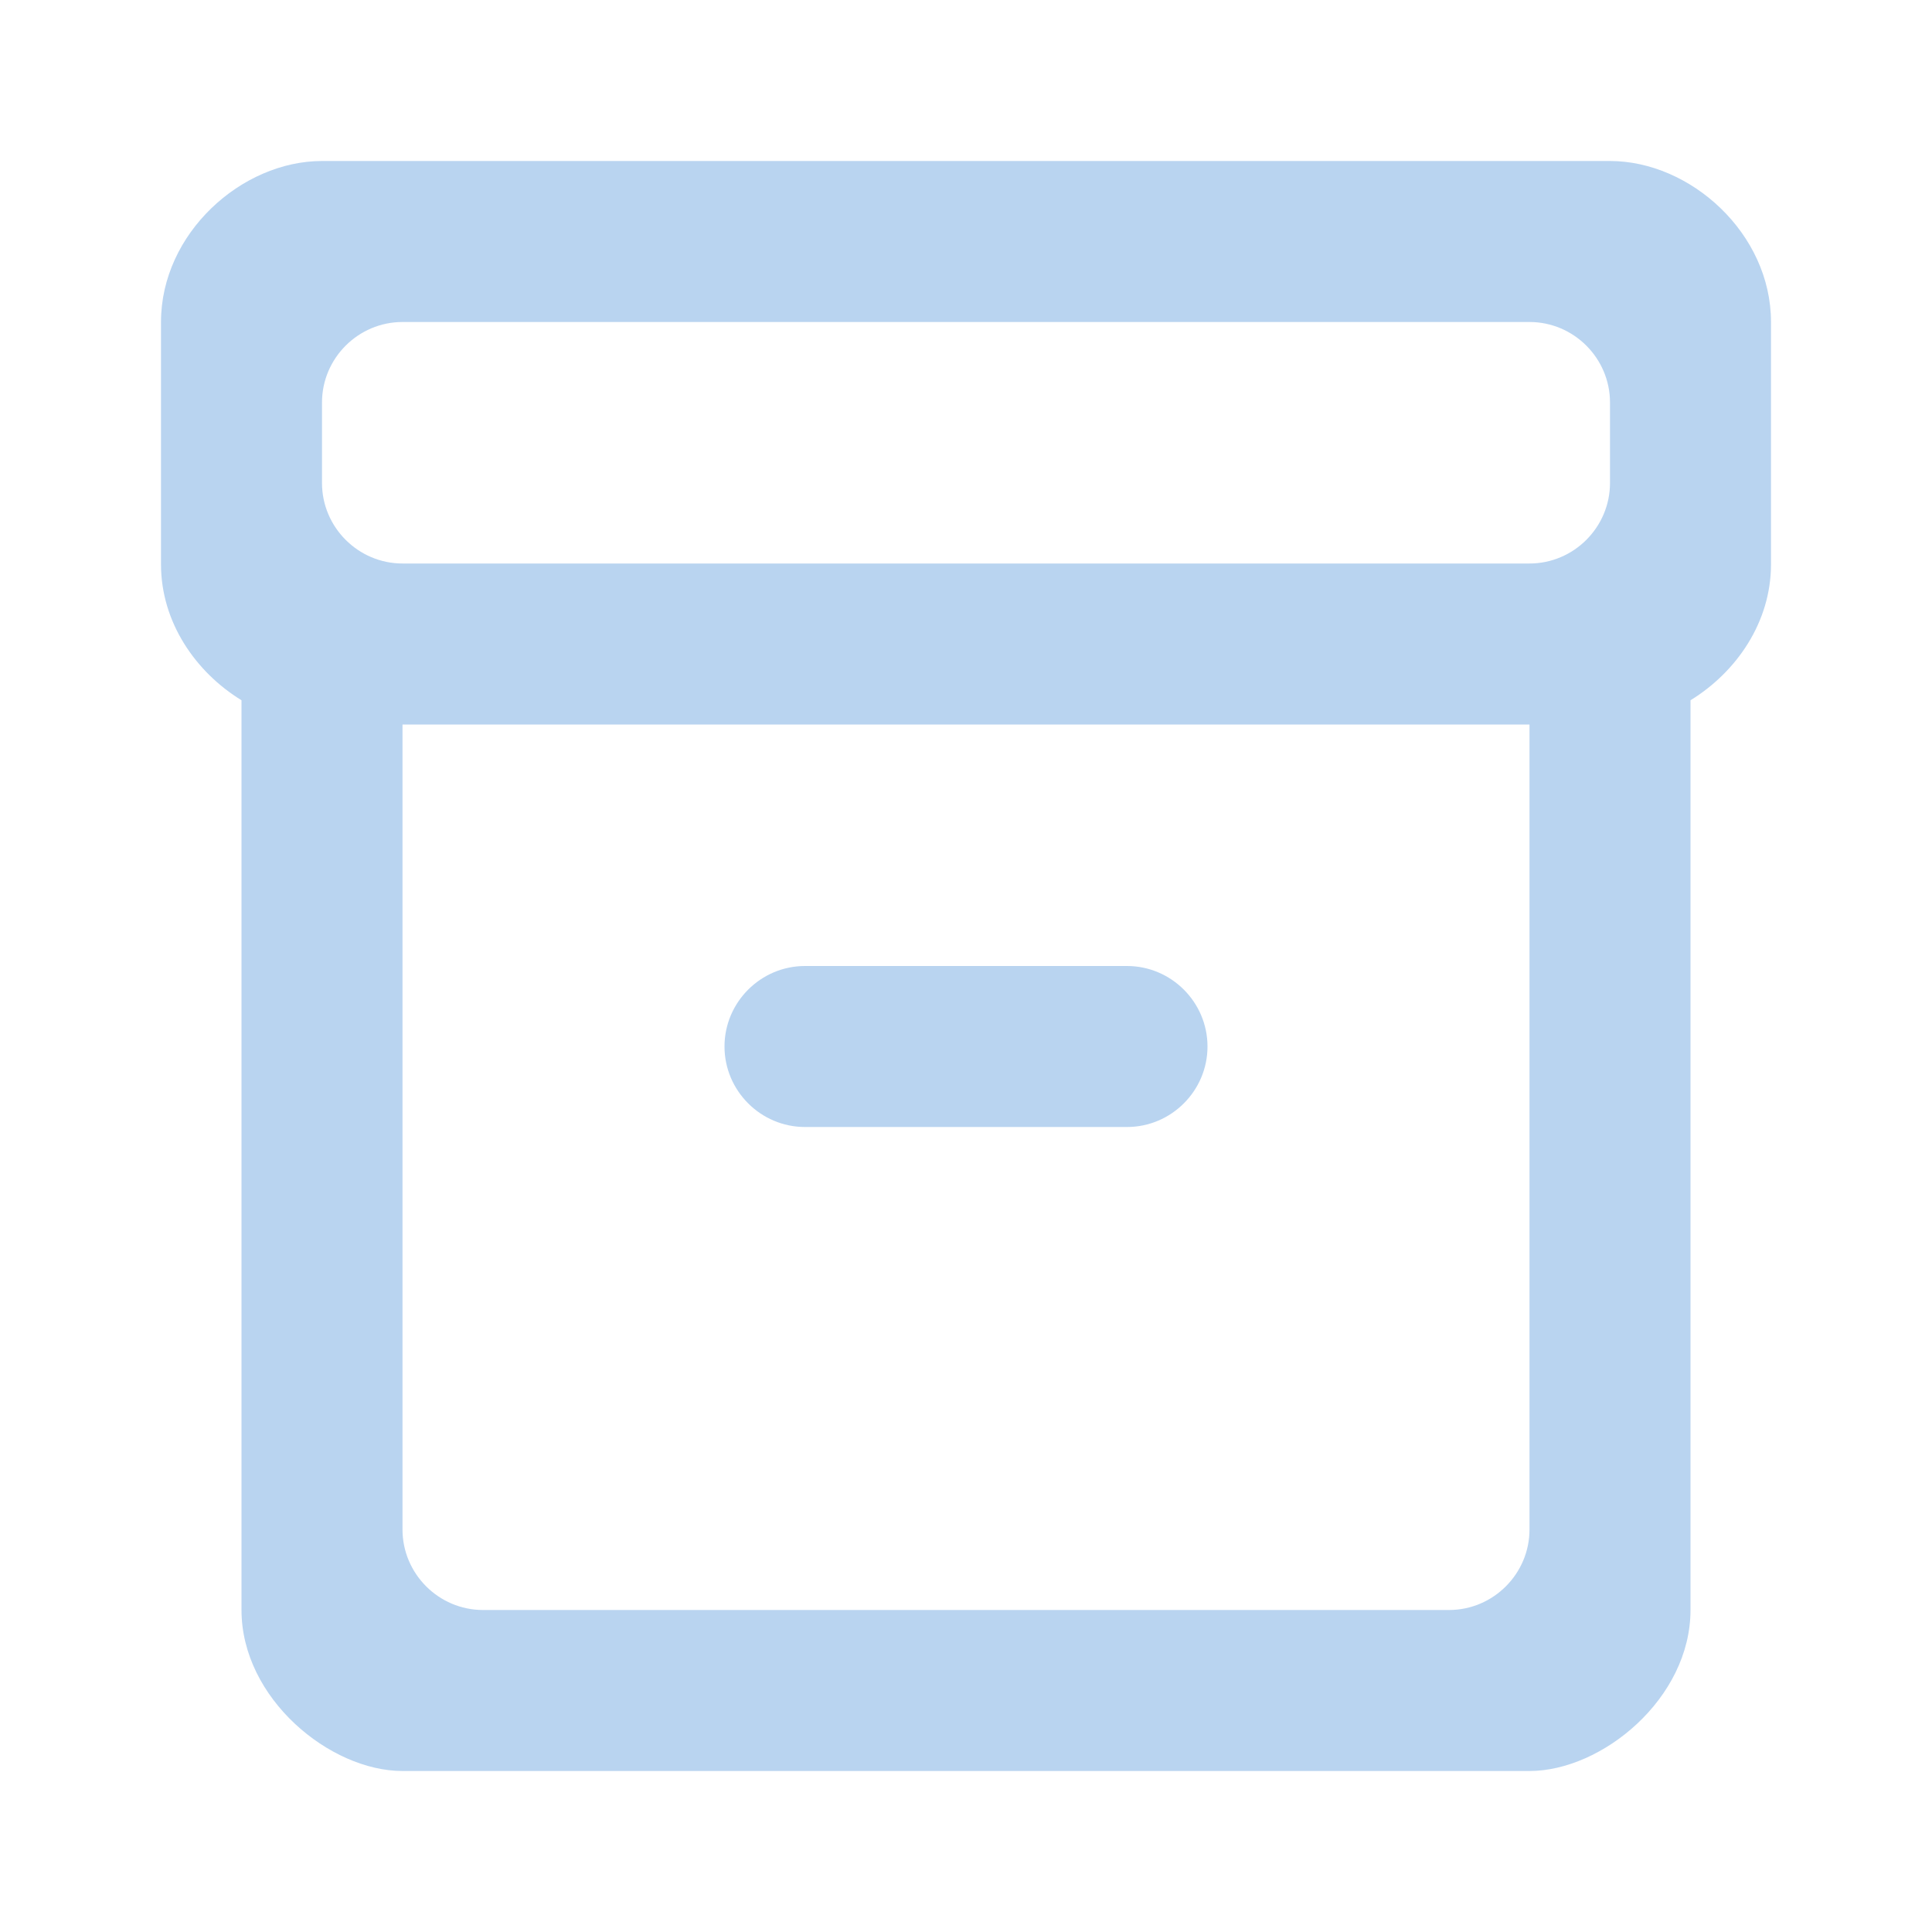 <?xml version="1.0" encoding="UTF-8" standalone="no"?>
<svg
   enable-background="new 0 0 24 24"
   height="24px"
   viewBox="0 0 24 24"
   width="24px"
   
   version="1.1"
   id="svg14"
   sodipodi:docname="mail-archive.svg"
   inkscape:version="1.1 (c68e22c387, 2021-05-23)"
   xmlns:inkscape="http://www.inkscape.org/namespaces/inkscape"
   xmlns:sodipodi="http://sodipodi.sourceforge.net/DTD/sodipodi-0.dtd"
   xmlns="http://www.w3.org/2000/svg"
   xmlns:svg="http://www.w3.org/2000/svg">
  <defs
     id="defs18" />
  <sodipodi:namedview
     id="namedview16"
     pagecolor="#ffffff"
     bordercolor="#666666"
     borderopacity="1.0"
     inkscape:pageshadow="2"
     inkscape:pageopacity="0.0"
     inkscape:pagecheckerboard="0"
     showgrid="false"
     inkscape:zoom="18.264512"
     inkscape:cx="3.4219364"
     inkscape:cy="7.6651376"
     inkscape:window-width="1904"
     inkscape:window-height="1000"
     inkscape:window-x="26"
     inkscape:window-y="23"
     inkscape:window-maximized="0"
     inkscape:current-layer="svg14" />
  <path fill="#B9D4F0"
     id="path6"
     d="M 4 2 C 3 2 2 2.9 2 4 L 2 7.01 C 2 7.73 2.43 8.349 3 8.699 L 3 20 C 3 21.1 4.1 22 5 22 L 19 22 C 19.9 22 21 21.1 21 20 L 21 8.699 C 21.57 8.349 22 7.73 22 7.01 L 22 4 C 22 2.9 21 2 20 2 L 4 2 z M 5 4 L 19 4 C 19.55 4 20 4.45 20 5 L 20 6 C 20 6.55 19.55 7 19 7 L 5 7 C 4.45 7 4 6.55 4 6 L 4 5 C 4 4.45 4.45 4 5 4 z M 5 9 L 19 9 L 19 19 C 19 19.55 18.55 20 18 20 L 6 20 C 5.45 20 5 19.55 5 19 L 5 9 z M 10 12 C 9.45 12 9 12.45 9 13 C 9 13.55 9.45 14 10 14 L 14 14 C 14.55 14 15 13.55 15 13 C 15 12.45 14.55 12 14 12 L 10 12 z " />
</svg>
